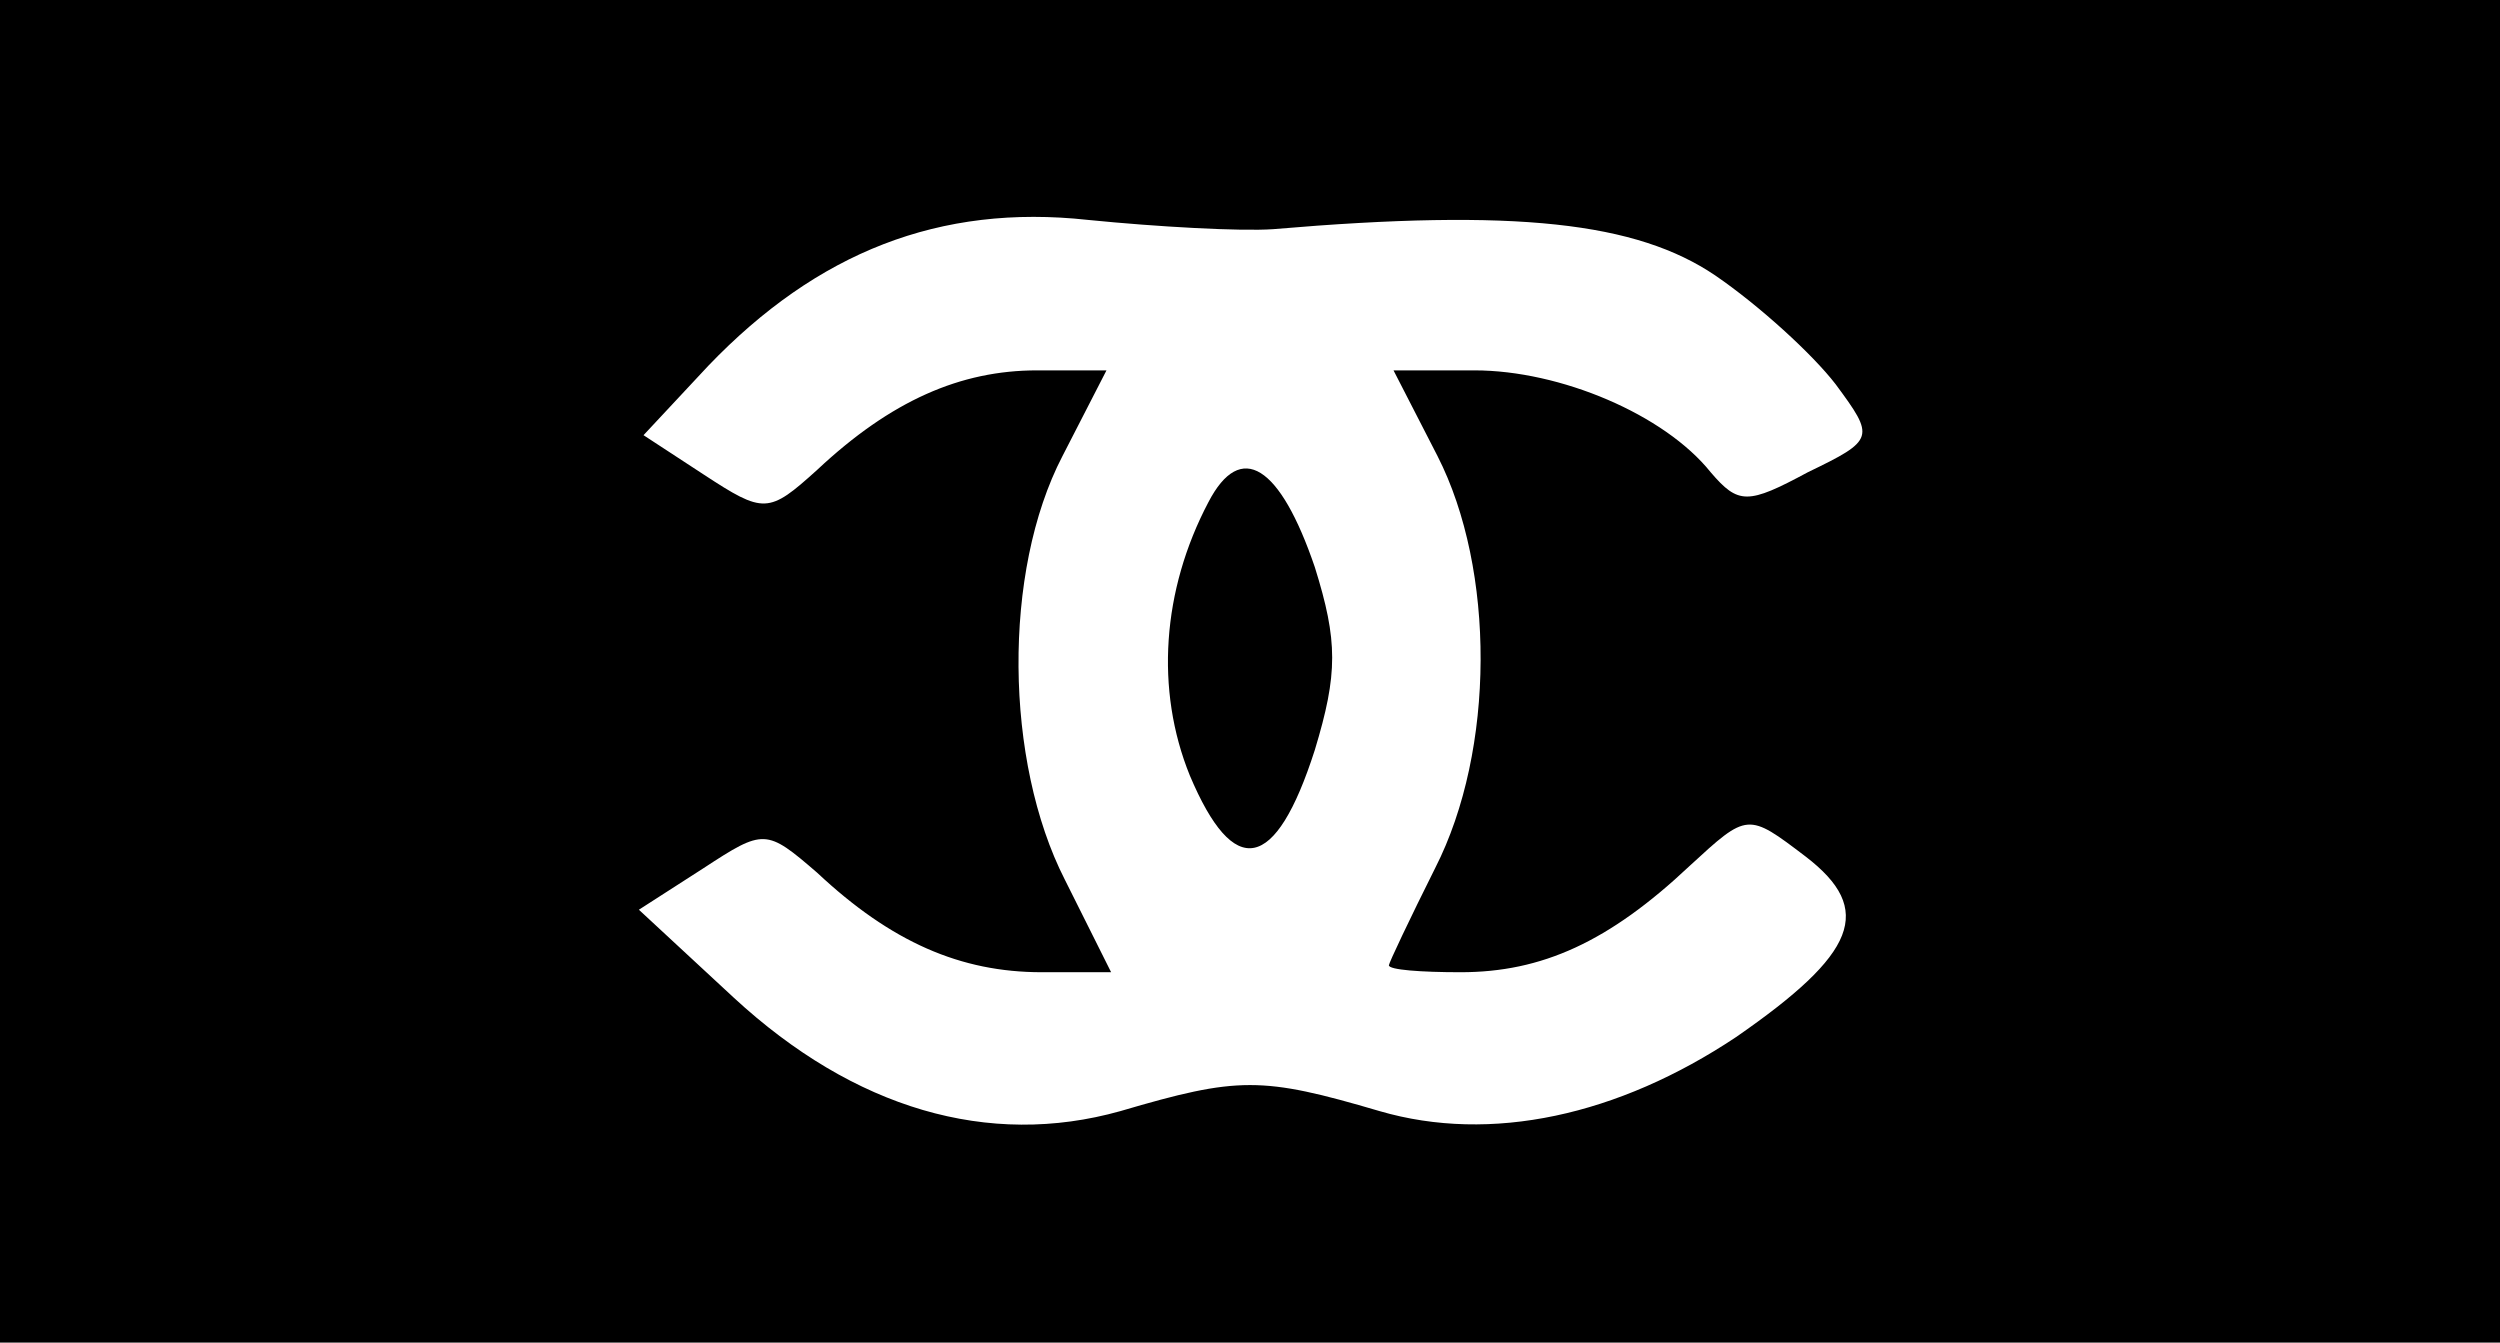 <?xml version="1.0" standalone="no"?>
<!DOCTYPE svg PUBLIC "-//W3C//DTD SVG 20010904//EN"
 "http://www.w3.org/TR/2001/REC-SVG-20010904/DTD/svg10.dtd">
<svg version="1.0" xmlns="http://www.w3.org/2000/svg"
 width="108pt" height="58pt" viewBox="0 0 108 58"
 preserveAspectRatio="xMidYMid meet">

<g transform="translate(0,58) scale(0.1,-0.1)"
fill="#000000" stroke="none">
<path d="M0 290 l0 -290 540 0 540 0 0 290 0 290 -540 0 -540 0 0 -290z m550
191 c105 9 157 3 191 -20 19 -13 42 -34 52 -47 17 -23 17 -24 -12 -38 -26 -14
-30 -14 -42 0 -20 25 -65 44 -102 44 l-35 0 19 -37 c25 -49 25 -127 -1 -178
-11 -22 -20 -41 -20 -42 0 -2 14 -3 31 -3 35 0 64 13 99 46 25 23 25 23 50 4
30 -23 22 -42 -30 -78 -51 -34 -106 -46 -154 -32 -51 15 -61 15 -112 0 -57
-16 -115 1 -167 49 l-41 38 28 18 c26 17 27 17 49 -2 32 -30 62 -43 97 -43
l30 0 -20 40 c-26 51 -27 133 -1 183 l19 37 -30 0 c-33 0 -63 -13 -95 -43 -21
-19 -23 -19 -49 -2 l-26 17 28 30 c47 49 100 70 164 63 30 -3 66 -5 80 -4z"/>
<path d="M522 363 c-20 -38 -23 -81 -8 -118 19 -45 37 -42 54 11 10 33 10 47
0 79 -15 44 -32 55 -46 28z"/>
</g>
</svg>
